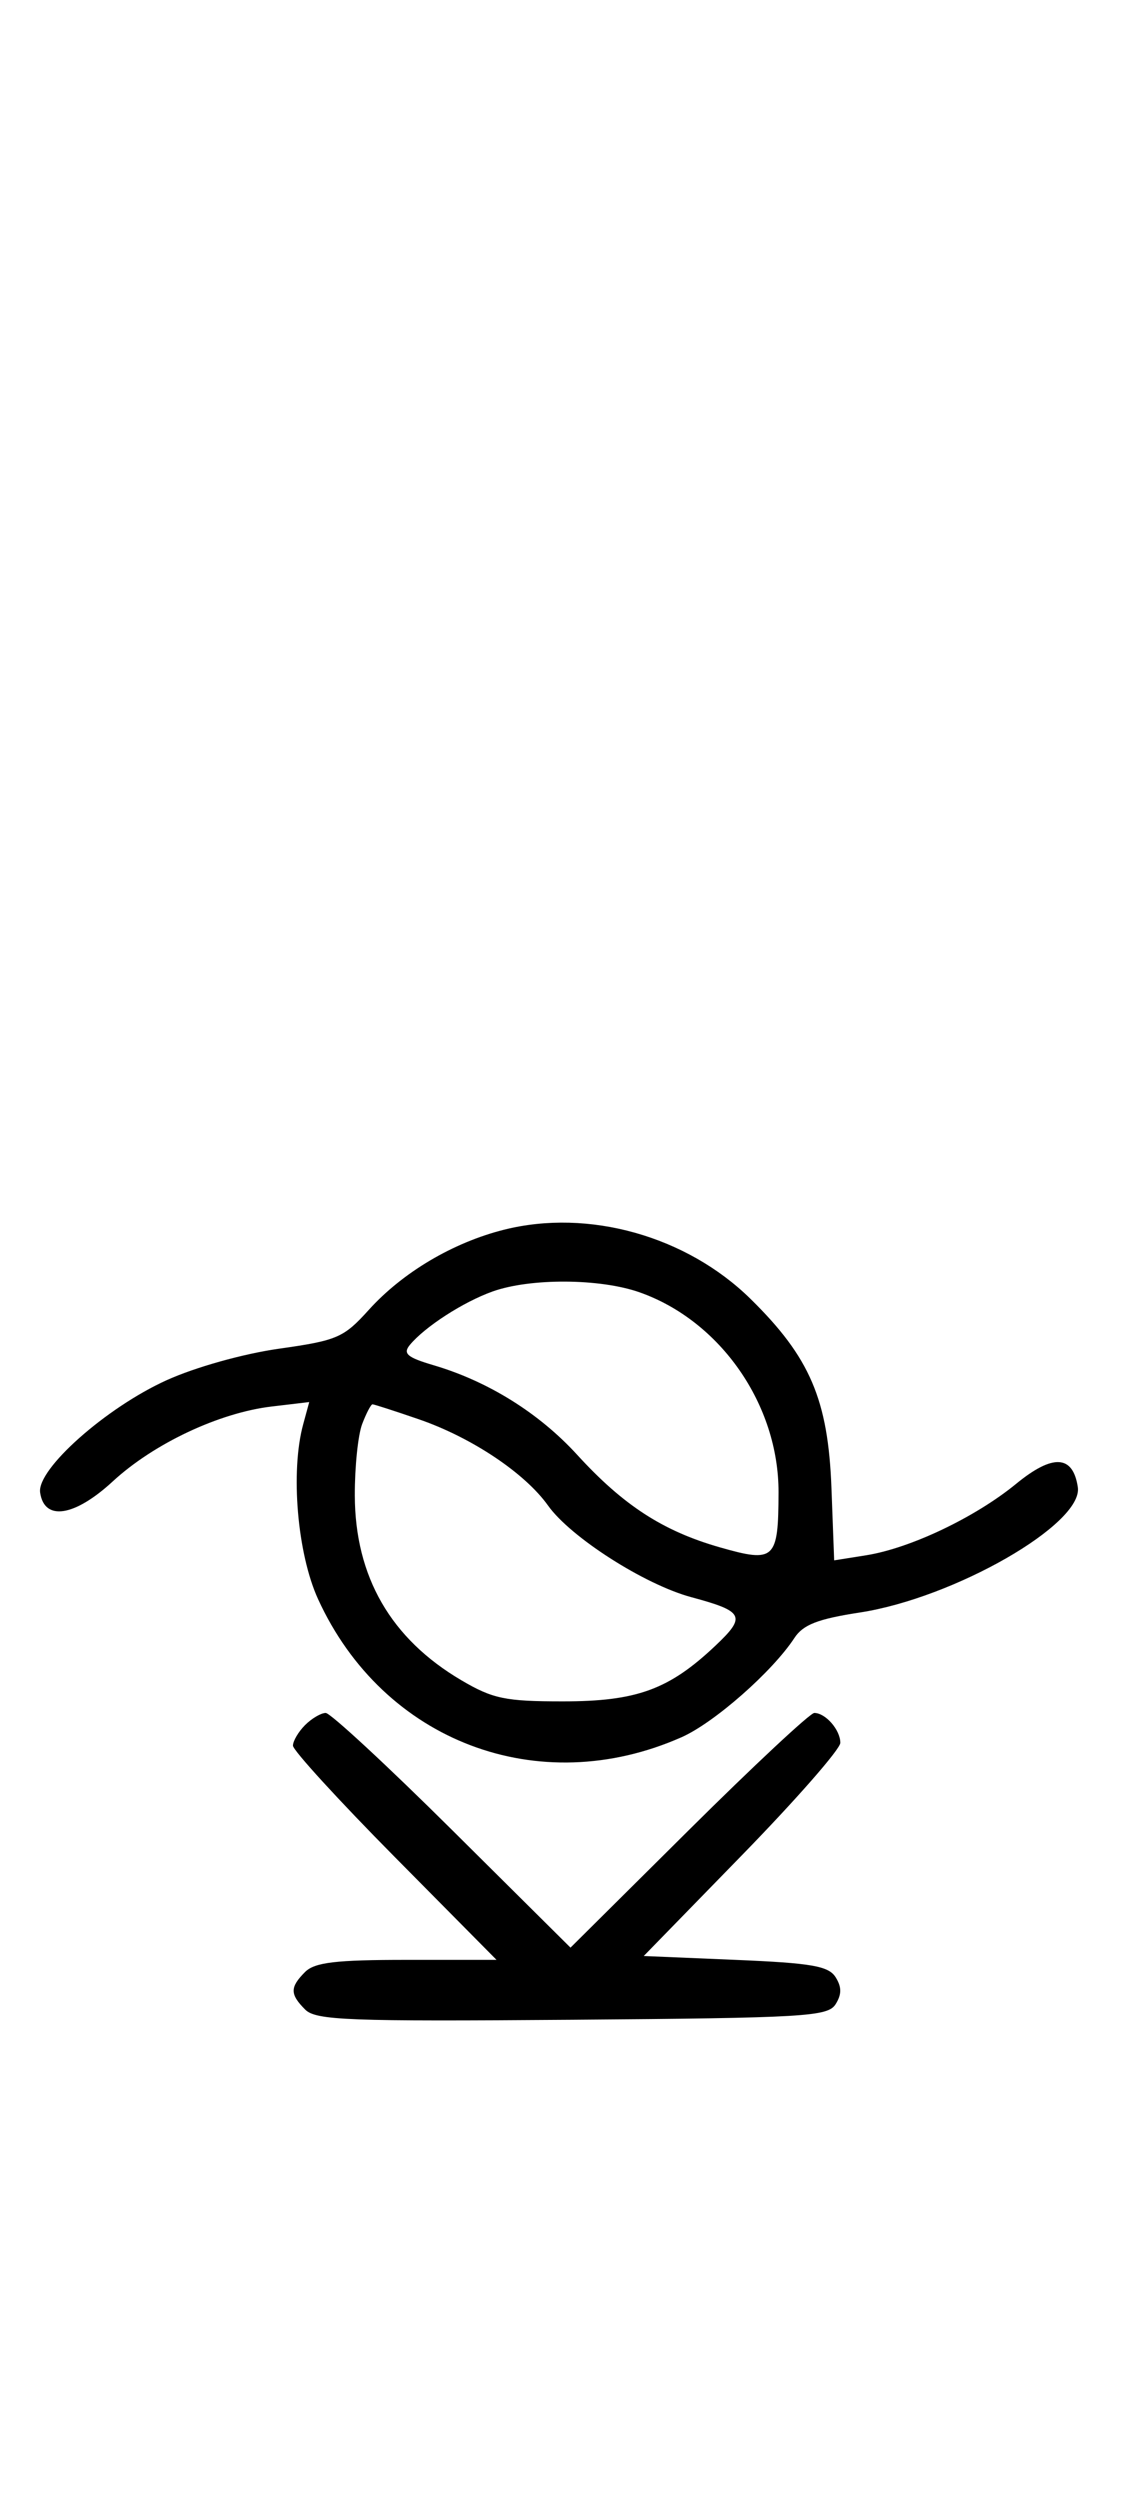 <svg xmlns="http://www.w3.org/2000/svg" width="148" height="324" viewBox="0 0 148 324" version="1.1">
	<path d="M 65.384 159.370 C 58.762 161.031, 52.223 164.904, 47.831 169.766 C 44.577 173.367, 43.753 173.723, 36.211 174.790 C 31.539 175.451, 25.334 177.189, 21.593 178.885 C 13.739 182.446, 4.771 190.405, 5.204 193.430 C 5.738 197.166, 9.662 196.567, 14.627 191.990 C 19.950 187.083, 28.427 183.092, 35.240 182.285 L 40.111 181.708 39.323 184.604 C 37.657 190.728, 38.567 201.375, 41.260 207.256 C 49.705 225.703, 69.859 233.349, 88.408 225.144 C 92.647 223.269, 100.194 216.636, 103.046 212.279 C 104.171 210.561, 106.086 209.816, 111.500 208.987 C 123.791 207.105, 140.518 197.504, 139.805 192.740 C 139.178 188.551, 136.558 188.409, 131.803 192.305 C 126.505 196.646, 118.085 200.655, 112.350 201.565 L 108.201 202.224 107.850 192.862 C 107.421 181.408, 105.067 175.909, 97.353 168.339 C 89.041 160.183, 76.342 156.620, 65.384 159.370 M 63.885 167.380 C 60.091 168.736, 55.123 171.942, 53.168 174.297 C 52.230 175.428, 52.807 175.922, 56.257 176.940 C 63.333 179.028, 69.930 183.143, 74.870 188.548 C 80.854 195.096, 85.998 198.428, 93.375 200.536 C 100.502 202.572, 100.963 202.141, 100.985 193.410 C 101.013 182.058, 93.458 171.190, 82.965 167.488 C 77.838 165.679, 68.788 165.627, 63.885 167.380 M 46.975 184.565 C 46.439 185.976, 46.010 190.138, 46.022 193.815 C 46.057 204.352, 50.696 212.385, 59.855 217.770 C 63.930 220.165, 65.543 220.500, 73 220.500 C 82.581 220.500, 86.757 218.981, 92.771 213.309 C 96.830 209.481, 96.513 208.837, 89.669 206.995 C 83.612 205.365, 74.014 199.233, 71.088 195.124 C 68.089 190.912, 61.168 186.294, 54.327 183.940 C 51.225 182.873, 48.521 182, 48.319 182 C 48.116 182, 47.512 183.154, 46.975 184.565 M 39.571 223.571 C 38.707 224.436, 38 225.636, 38 226.239 C 38 226.841, 43.941 233.334, 51.202 240.667 L 64.405 254 52.774 254 C 43.534 254, 40.820 254.323, 39.571 255.571 C 37.595 257.548, 37.598 258.455, 39.585 260.442 C 40.978 261.835, 45.159 261.995, 74.226 261.763 C 104.452 261.523, 107.377 261.350, 108.386 259.750 C 109.189 258.476, 109.190 257.524, 108.389 256.250 C 107.474 254.794, 105.289 254.416, 95.395 254 L 83.500 253.500 96.250 240.423 C 103.263 233.231, 109 226.684, 109 225.873 C 109 224.198, 107.083 222, 105.623 222 C 105.085 222, 97.750 228.844, 89.323 237.208 L 74 252.416 58.677 237.208 C 50.250 228.844, 42.857 222, 42.249 222 C 41.640 222, 40.436 222.707, 39.571 223.571 " stroke="none" fill="black" fill-rule="evenodd"/>
</svg>